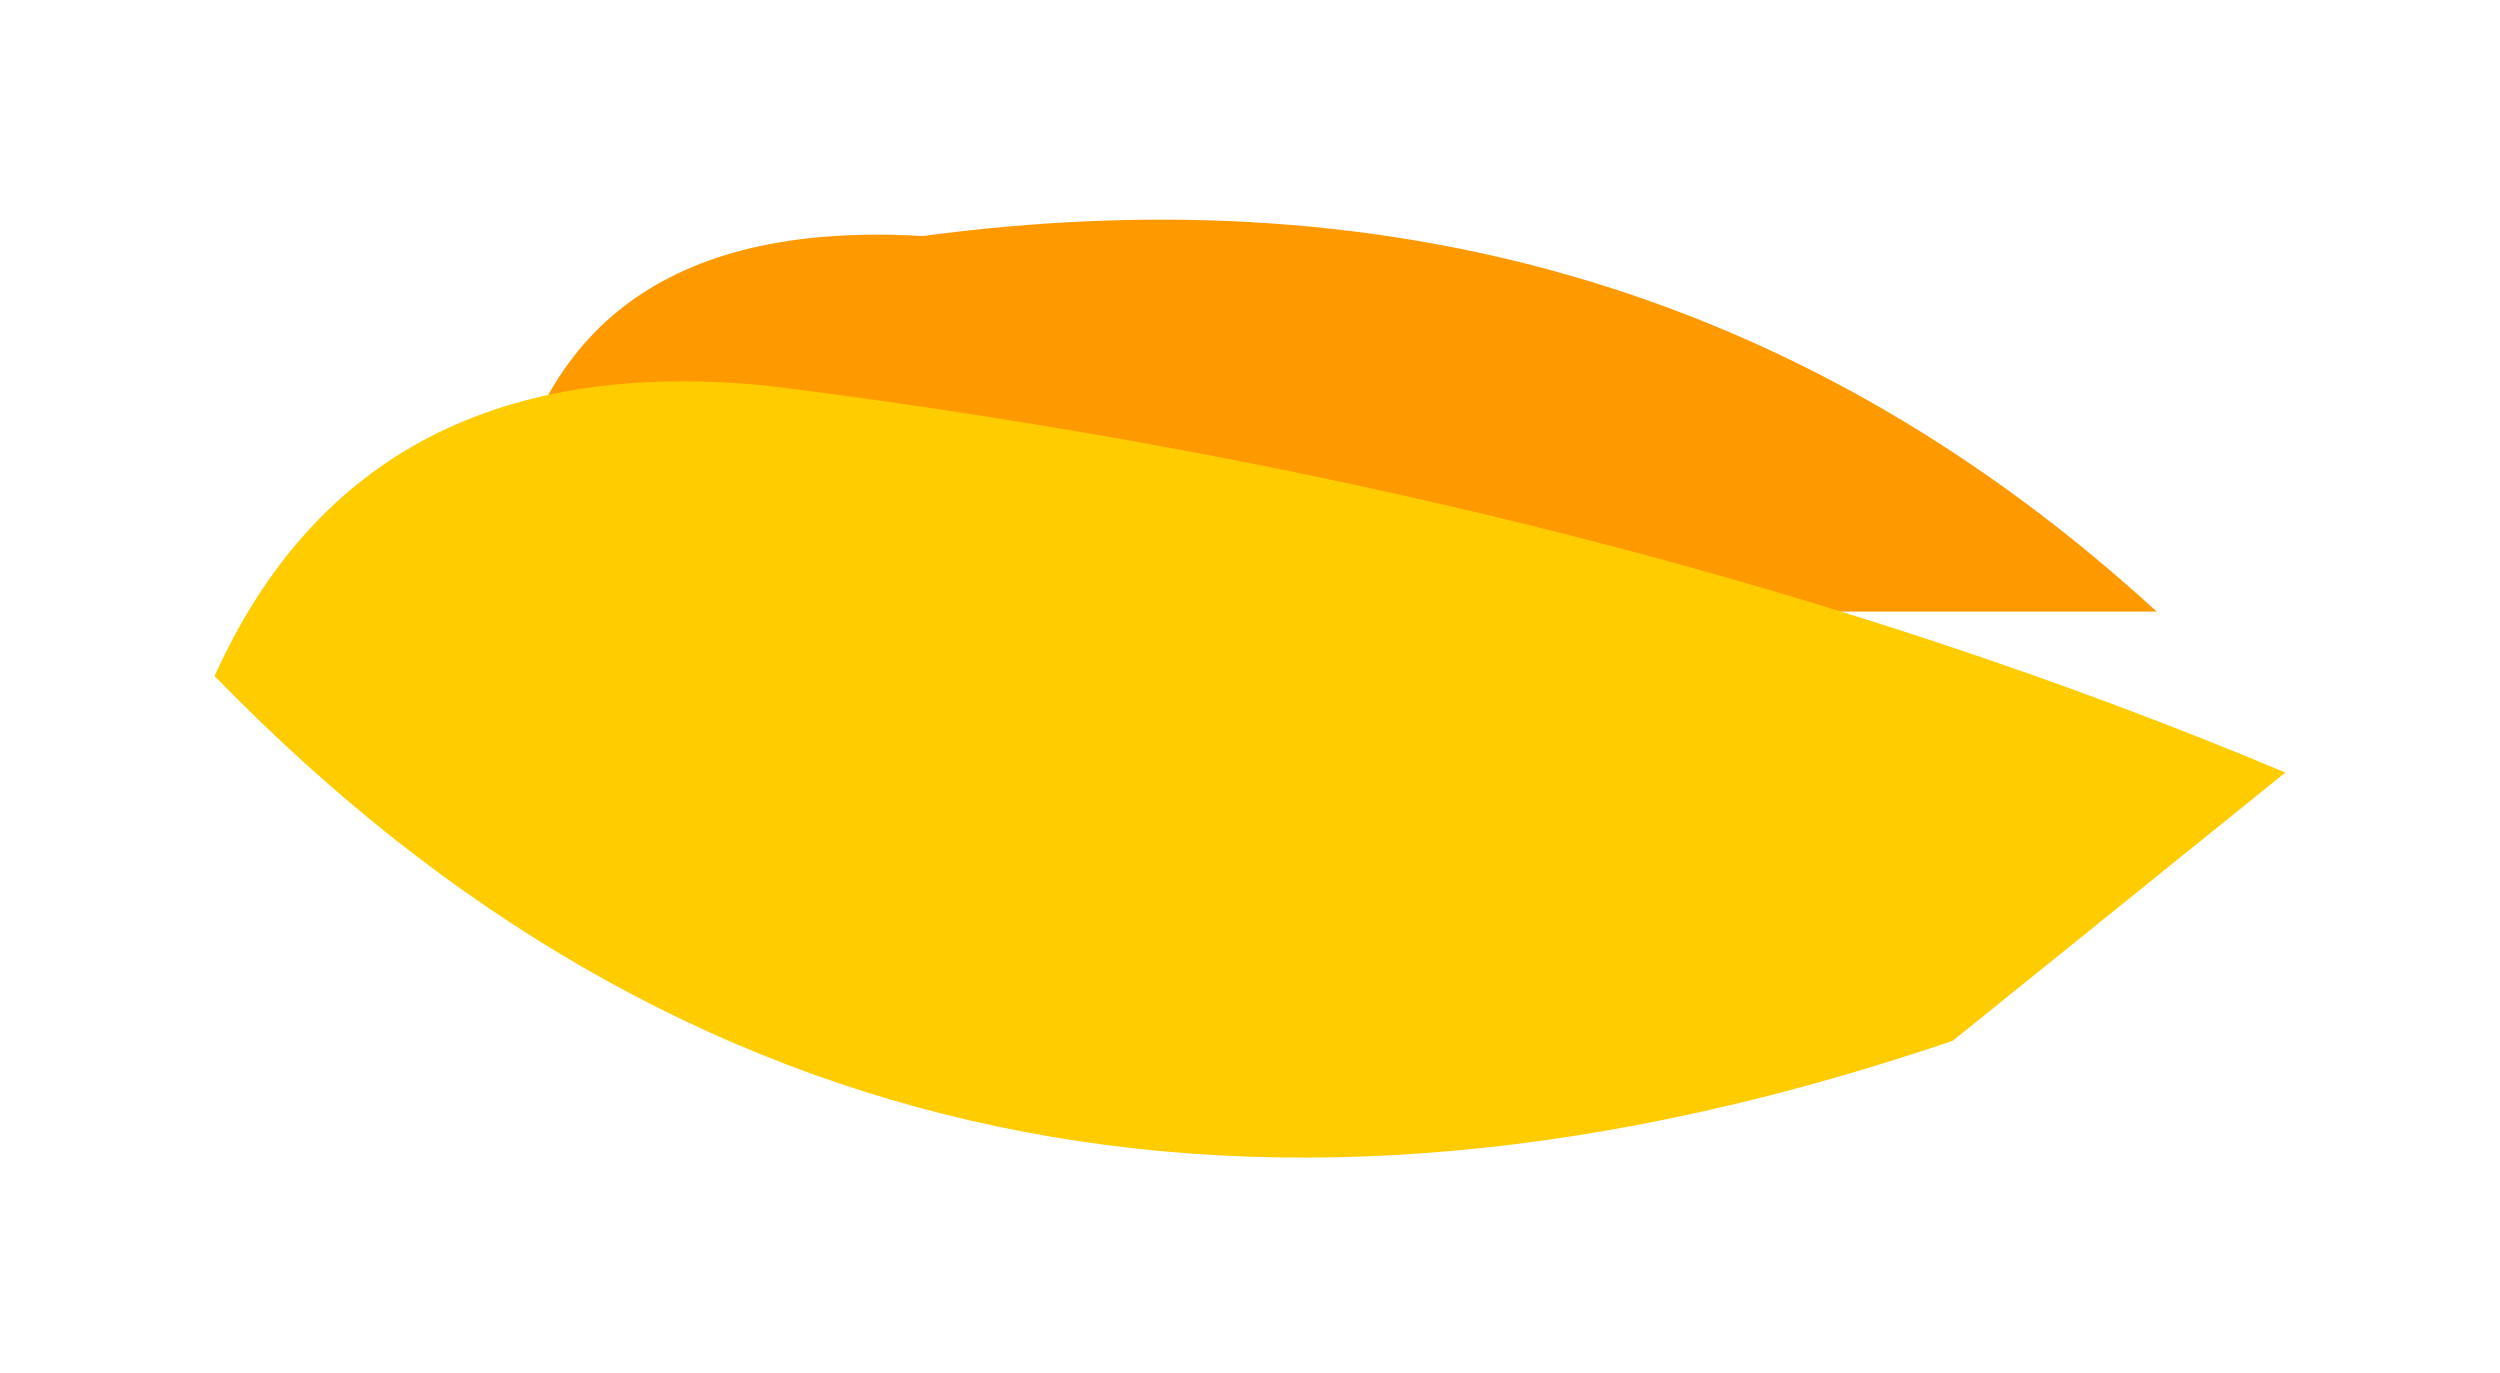 <?xml version="1.0" encoding="UTF-8" standalone="no"?>
<svg xmlns:xlink="http://www.w3.org/1999/xlink" height="6.4px" width="11.65px" xmlns="http://www.w3.org/2000/svg">
  <g transform="matrix(1.0, 0.0, 0.0, 1.0, 4.55, 0.4)">
    <path d="M-2.2 2.05 Q-1.95 0.6 -0.25 0.7 3.1 0.25 5.5 2.45 L-0.4 2.45 -2.2 2.05" fill="#ff9900" fill-rule="evenodd" stroke="none"/>
    <path d="M6.1 3.2 L4.55 4.45 Q-0.3 6.1 -3.55 2.75 -2.85 1.2 -0.95 1.4 3.0 1.9 6.1 3.2" fill="#ffcc00" fill-rule="evenodd" stroke="none"/>
  </g>
</svg>